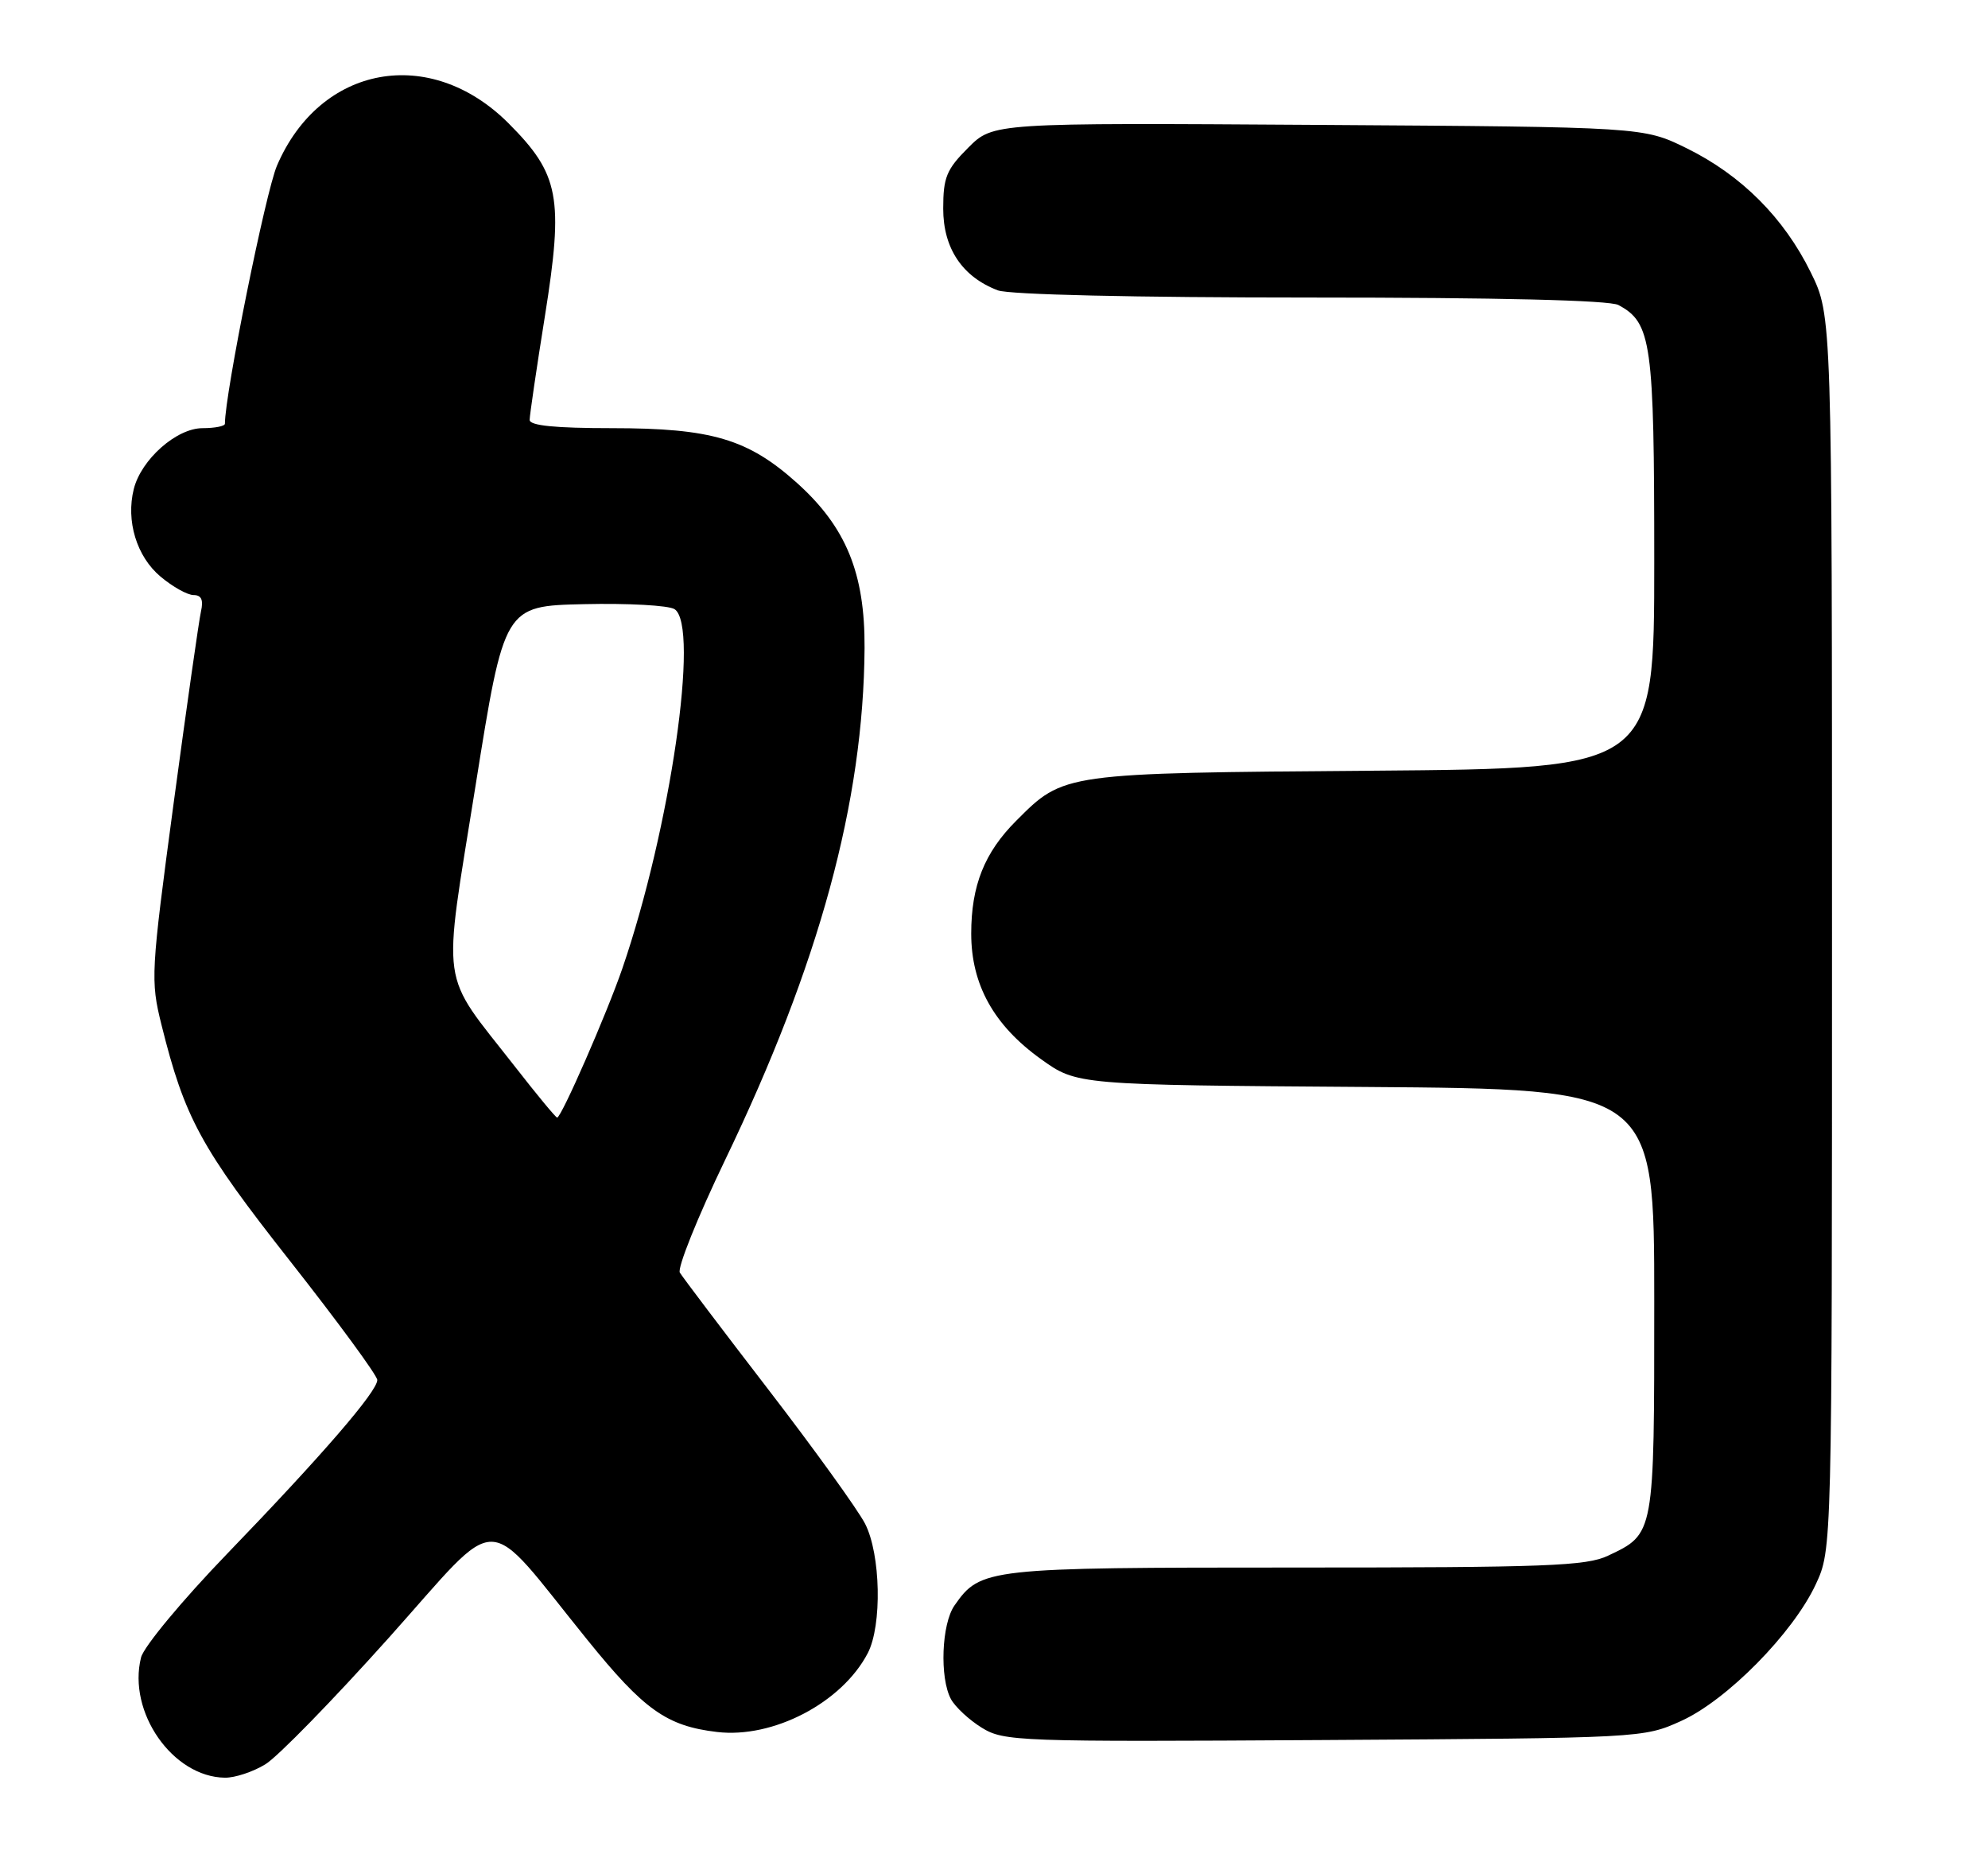 <?xml version="1.0" encoding="UTF-8" standalone="no"?>
<!DOCTYPE svg PUBLIC "-//W3C//DTD SVG 1.1//EN" "http://www.w3.org/Graphics/SVG/1.1/DTD/svg11.dtd" >
<svg xmlns="http://www.w3.org/2000/svg" xmlns:xlink="http://www.w3.org/1999/xlink" version="1.1" viewBox="0 0 274 256">
 <g >
 <path fill="currentColor"
d=" M 36.58 243.11 C 38.27 242.08 45.92 234.24 53.58 225.69 C 69.42 208.00 66.38 207.97 80.98 226.00 C 88.76 235.62 91.89 237.84 98.82 238.66 C 106.56 239.58 116.04 234.63 119.60 227.80 C 121.59 223.97 121.39 214.18 119.23 209.96 C 118.25 208.06 112.27 199.75 105.92 191.50 C 99.57 183.25 94.08 175.99 93.70 175.36 C 93.33 174.74 96.13 167.76 99.93 159.86 C 112.93 132.86 119.02 110.50 119.16 89.29 C 119.22 79.00 116.62 72.64 109.86 66.56 C 103.10 60.49 98.08 59.00 84.32 59.00 C 76.53 59.00 73.00 58.65 73.00 57.86 C 73.00 57.24 73.94 50.81 75.10 43.58 C 77.71 27.21 77.10 24.01 70.08 16.98 C 59.27 6.18 44.14 8.94 38.18 22.81 C 36.61 26.45 31.00 54.27 31.00 58.39 C 31.00 58.72 29.62 59.00 27.92 59.00 C 24.33 59.00 19.47 63.30 18.44 67.38 C 17.34 71.78 18.83 76.68 22.11 79.44 C 23.78 80.85 25.84 82.00 26.69 82.00 C 27.76 82.00 28.06 82.67 27.70 84.25 C 27.42 85.49 25.72 97.39 23.93 110.69 C 20.79 134.06 20.74 135.09 22.25 141.19 C 25.45 154.06 27.66 158.12 39.98 173.77 C 46.59 182.17 52.00 189.54 52.00 190.16 C 52.00 191.74 44.39 200.55 31.31 214.10 C 25.15 220.48 19.81 226.91 19.44 228.39 C 17.55 235.91 23.80 244.87 31.00 244.96 C 32.38 244.98 34.89 244.15 36.58 243.11 Z  M 231.69 237.15 C 238.01 234.30 247.12 225.05 250.26 218.32 C 252.50 213.50 252.50 213.50 252.50 128.50 C 252.50 43.50 252.50 43.50 249.58 37.55 C 245.87 30.00 240.00 24.13 232.45 20.42 C 226.50 17.50 226.50 17.50 181.69 17.21 C 136.88 16.92 136.88 16.92 133.44 20.36 C 130.45 23.35 130.00 24.44 130.00 28.75 C 130.00 34.22 132.63 38.15 137.53 40.01 C 139.09 40.60 156.33 41.00 180.63 41.00 C 206.50 41.00 221.83 41.37 223.06 42.03 C 227.63 44.48 228.00 47.15 228.00 77.40 C 228.00 105.89 228.00 105.89 189.25 106.20 C 146.44 106.53 146.65 106.50 140.08 113.08 C 135.68 117.47 133.86 122.04 133.86 128.65 C 133.86 135.68 136.98 141.29 143.47 145.94 C 148.43 149.50 148.43 149.50 188.22 149.78 C 228.00 150.07 228.00 150.07 228.00 179.31 C 228.00 211.59 228.05 211.33 221.63 214.37 C 218.64 215.79 213.13 216.00 178.55 216.00 C 135.95 216.00 135.15 216.09 131.56 221.22 C 129.77 223.77 129.49 231.18 131.06 234.12 C 131.65 235.21 133.56 236.99 135.31 238.07 C 138.37 239.96 140.25 240.03 182.50 239.77 C 226.25 239.50 226.53 239.49 231.69 237.15 Z  M 70.98 146.98 C 60.50 133.56 60.97 136.89 65.53 108.35 C 69.50 83.50 69.50 83.50 80.50 83.25 C 86.55 83.11 92.16 83.42 92.97 83.94 C 96.47 86.20 92.39 114.22 85.77 133.47 C 83.63 139.69 77.37 154.00 76.79 154.00 C 76.60 154.00 73.99 150.84 70.98 146.98 Z "/>
</g>
</svg>